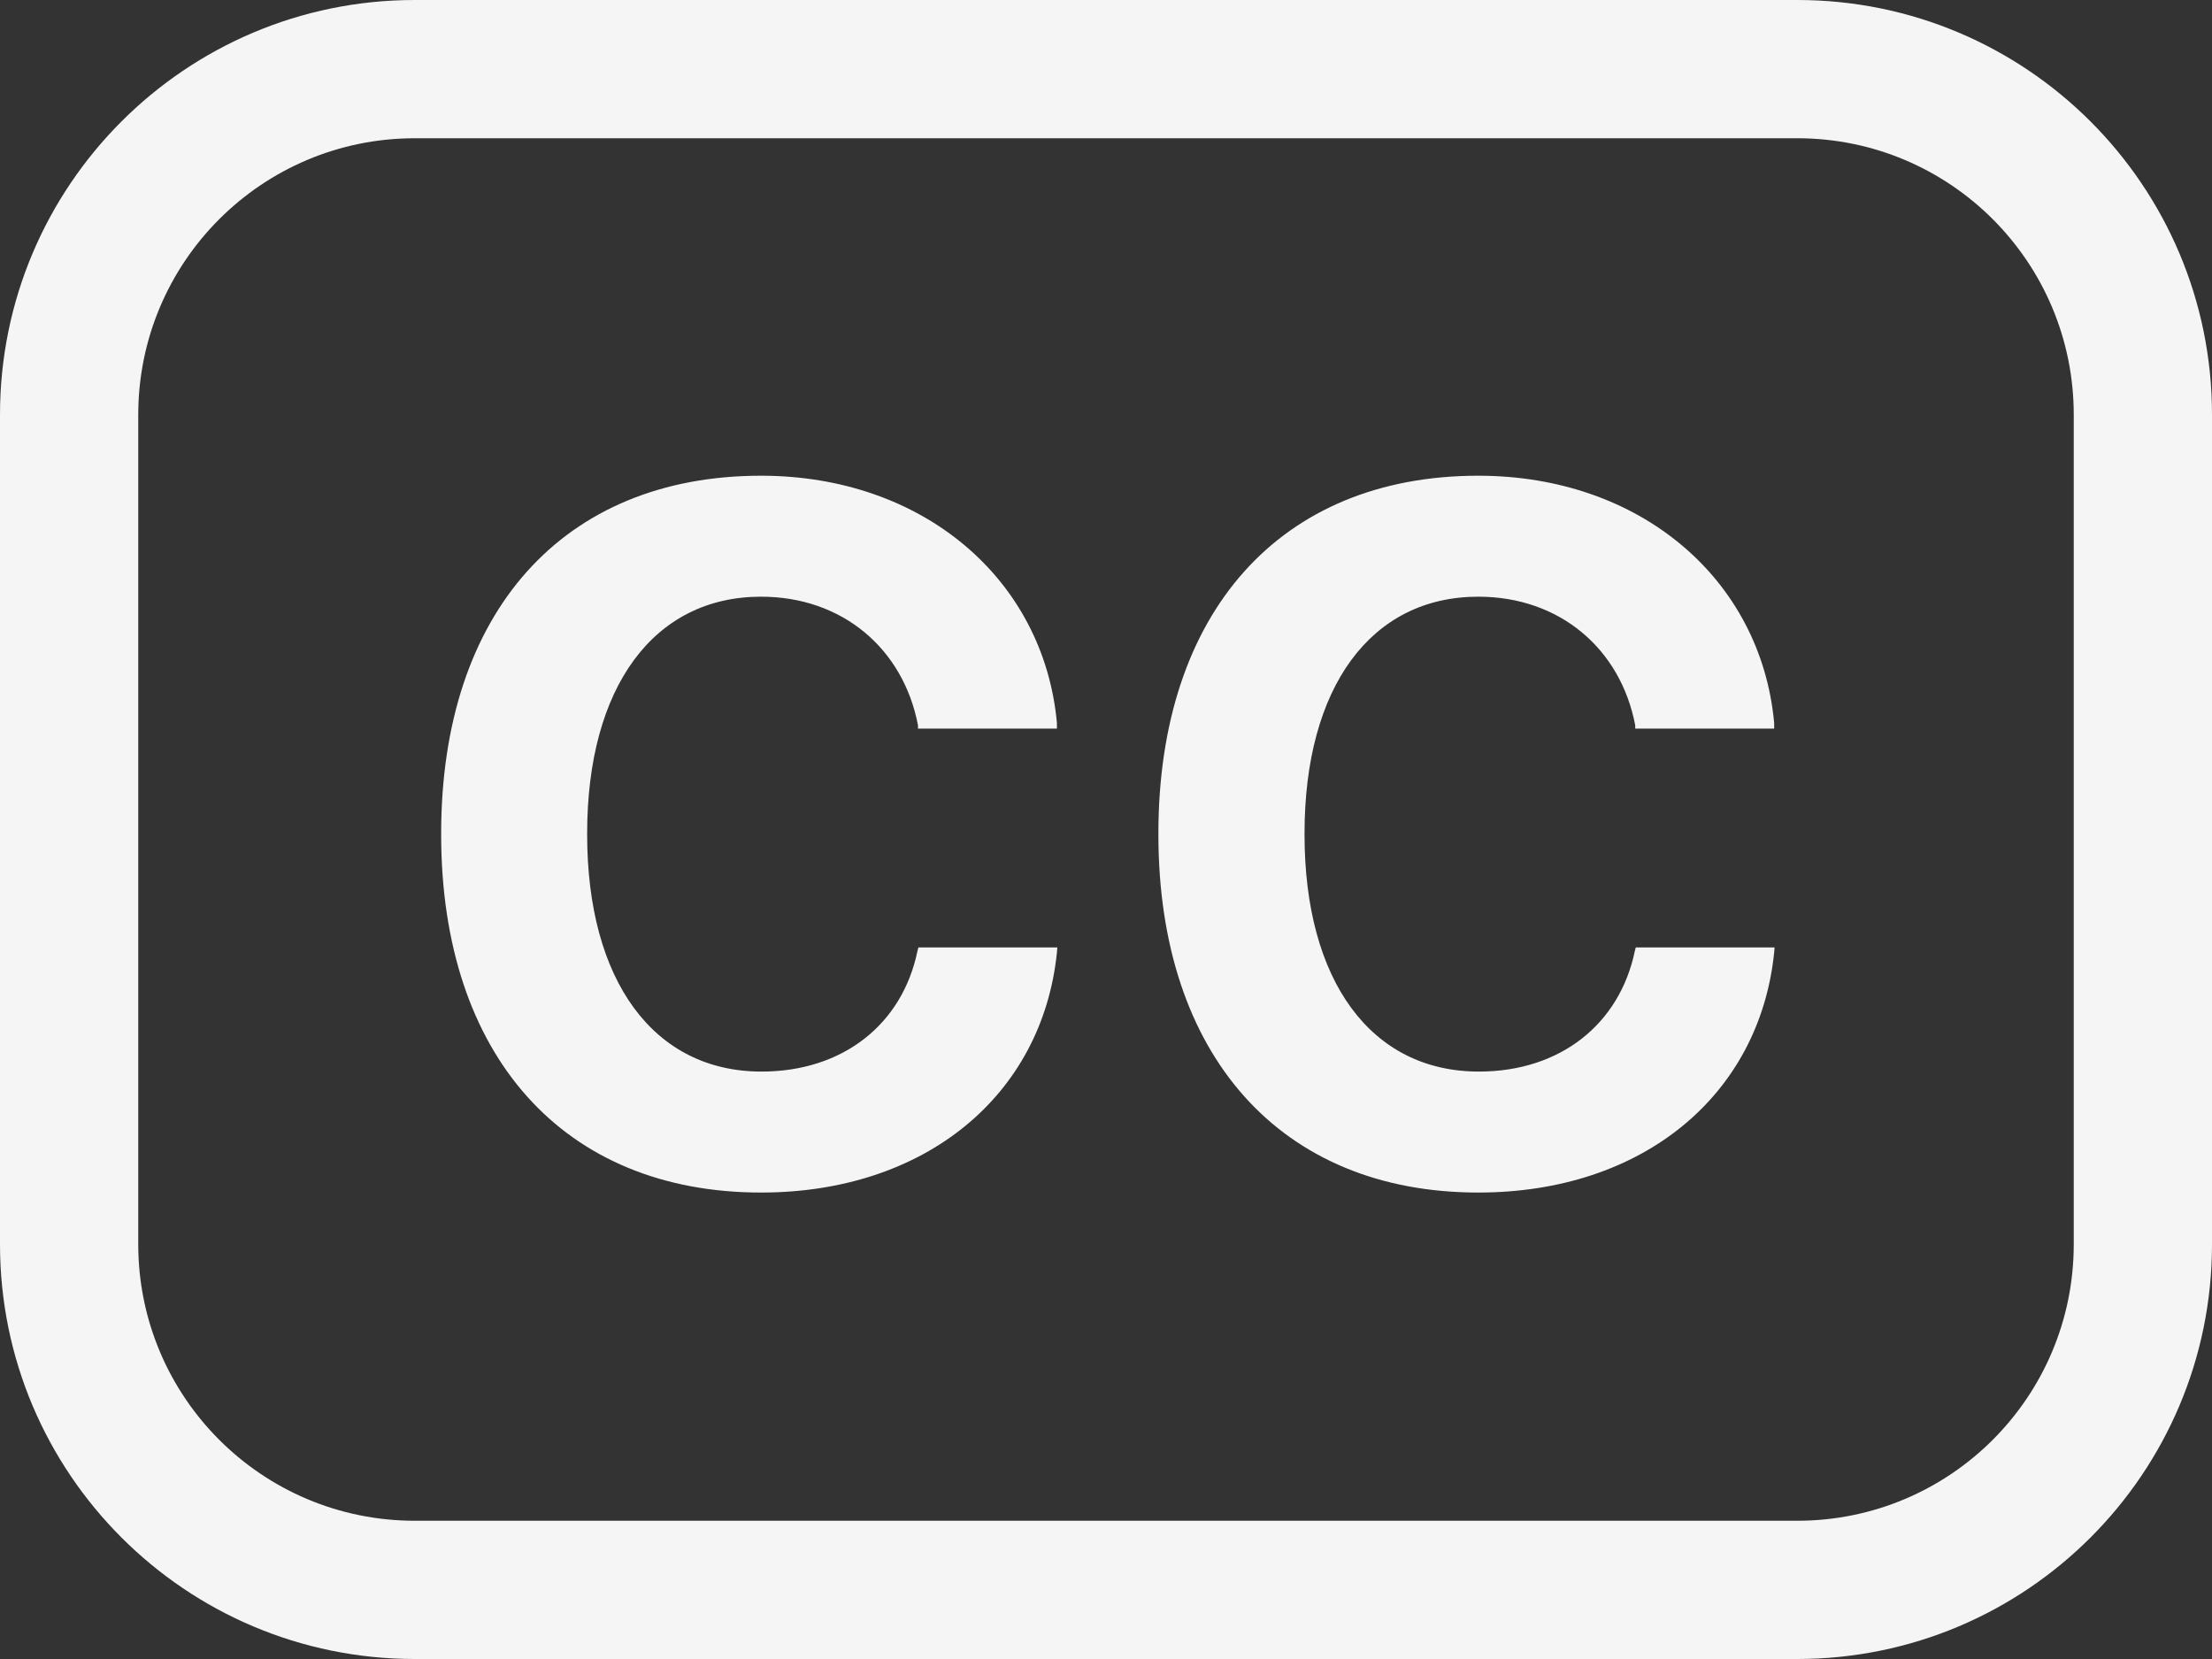 <svg width="16" height="12" viewBox="0 0 16 12" fill="none" xmlns="http://www.w3.org/2000/svg">
<rect x="0" y="0" width="16" height="12" fill="#333333" stroke="none"/>
<path fill-rule="evenodd" clip-rule="evenodd" d="M3 1H13C14.105 1 15 1.895 15 3V9C15 10.105 14.105 11 13 11H3C1.895 11 1 10.105 1 9V3C1 1.895 1.895 1 3 1ZM0 3C0 1.343 1.343 0 3 0H13C14.657 0 16 1.343 16 3V9C16 10.657 14.657 12 13 12H3C1.343 12 0 10.657 0 9V3ZM7.645 6.89C7.539 7.922 6.694 8.626 5.505 8.626C4.076 8.626 3.191 7.635 3.191 6.036V6.029C3.191 4.429 4.073 3.441 5.505 3.441C6.674 3.441 7.549 4.187 7.645 5.229V5.27H6.64V5.246C6.534 4.692 6.093 4.316 5.505 4.316C4.729 4.316 4.247 4.969 4.247 6.029V6.036C4.247 7.095 4.729 7.751 5.508 7.751C6.1 7.751 6.527 7.406 6.636 6.88L6.643 6.853H7.648L7.645 6.89ZM12.833 6.89C12.727 7.922 11.883 8.626 10.693 8.626C9.265 8.626 8.379 7.635 8.379 6.036V6.029C8.379 4.429 9.261 3.441 10.693 3.441C11.862 3.441 12.737 4.187 12.833 5.229V5.27H11.828V5.246C11.722 4.692 11.281 4.316 10.693 4.316C9.917 4.316 9.436 4.969 9.436 6.029V6.036C9.436 7.095 9.917 7.751 10.697 7.751C11.288 7.751 11.715 7.406 11.825 6.88L11.832 6.853H12.836L12.833 6.89Z" fill="#F5F5F5"/>
</svg>
